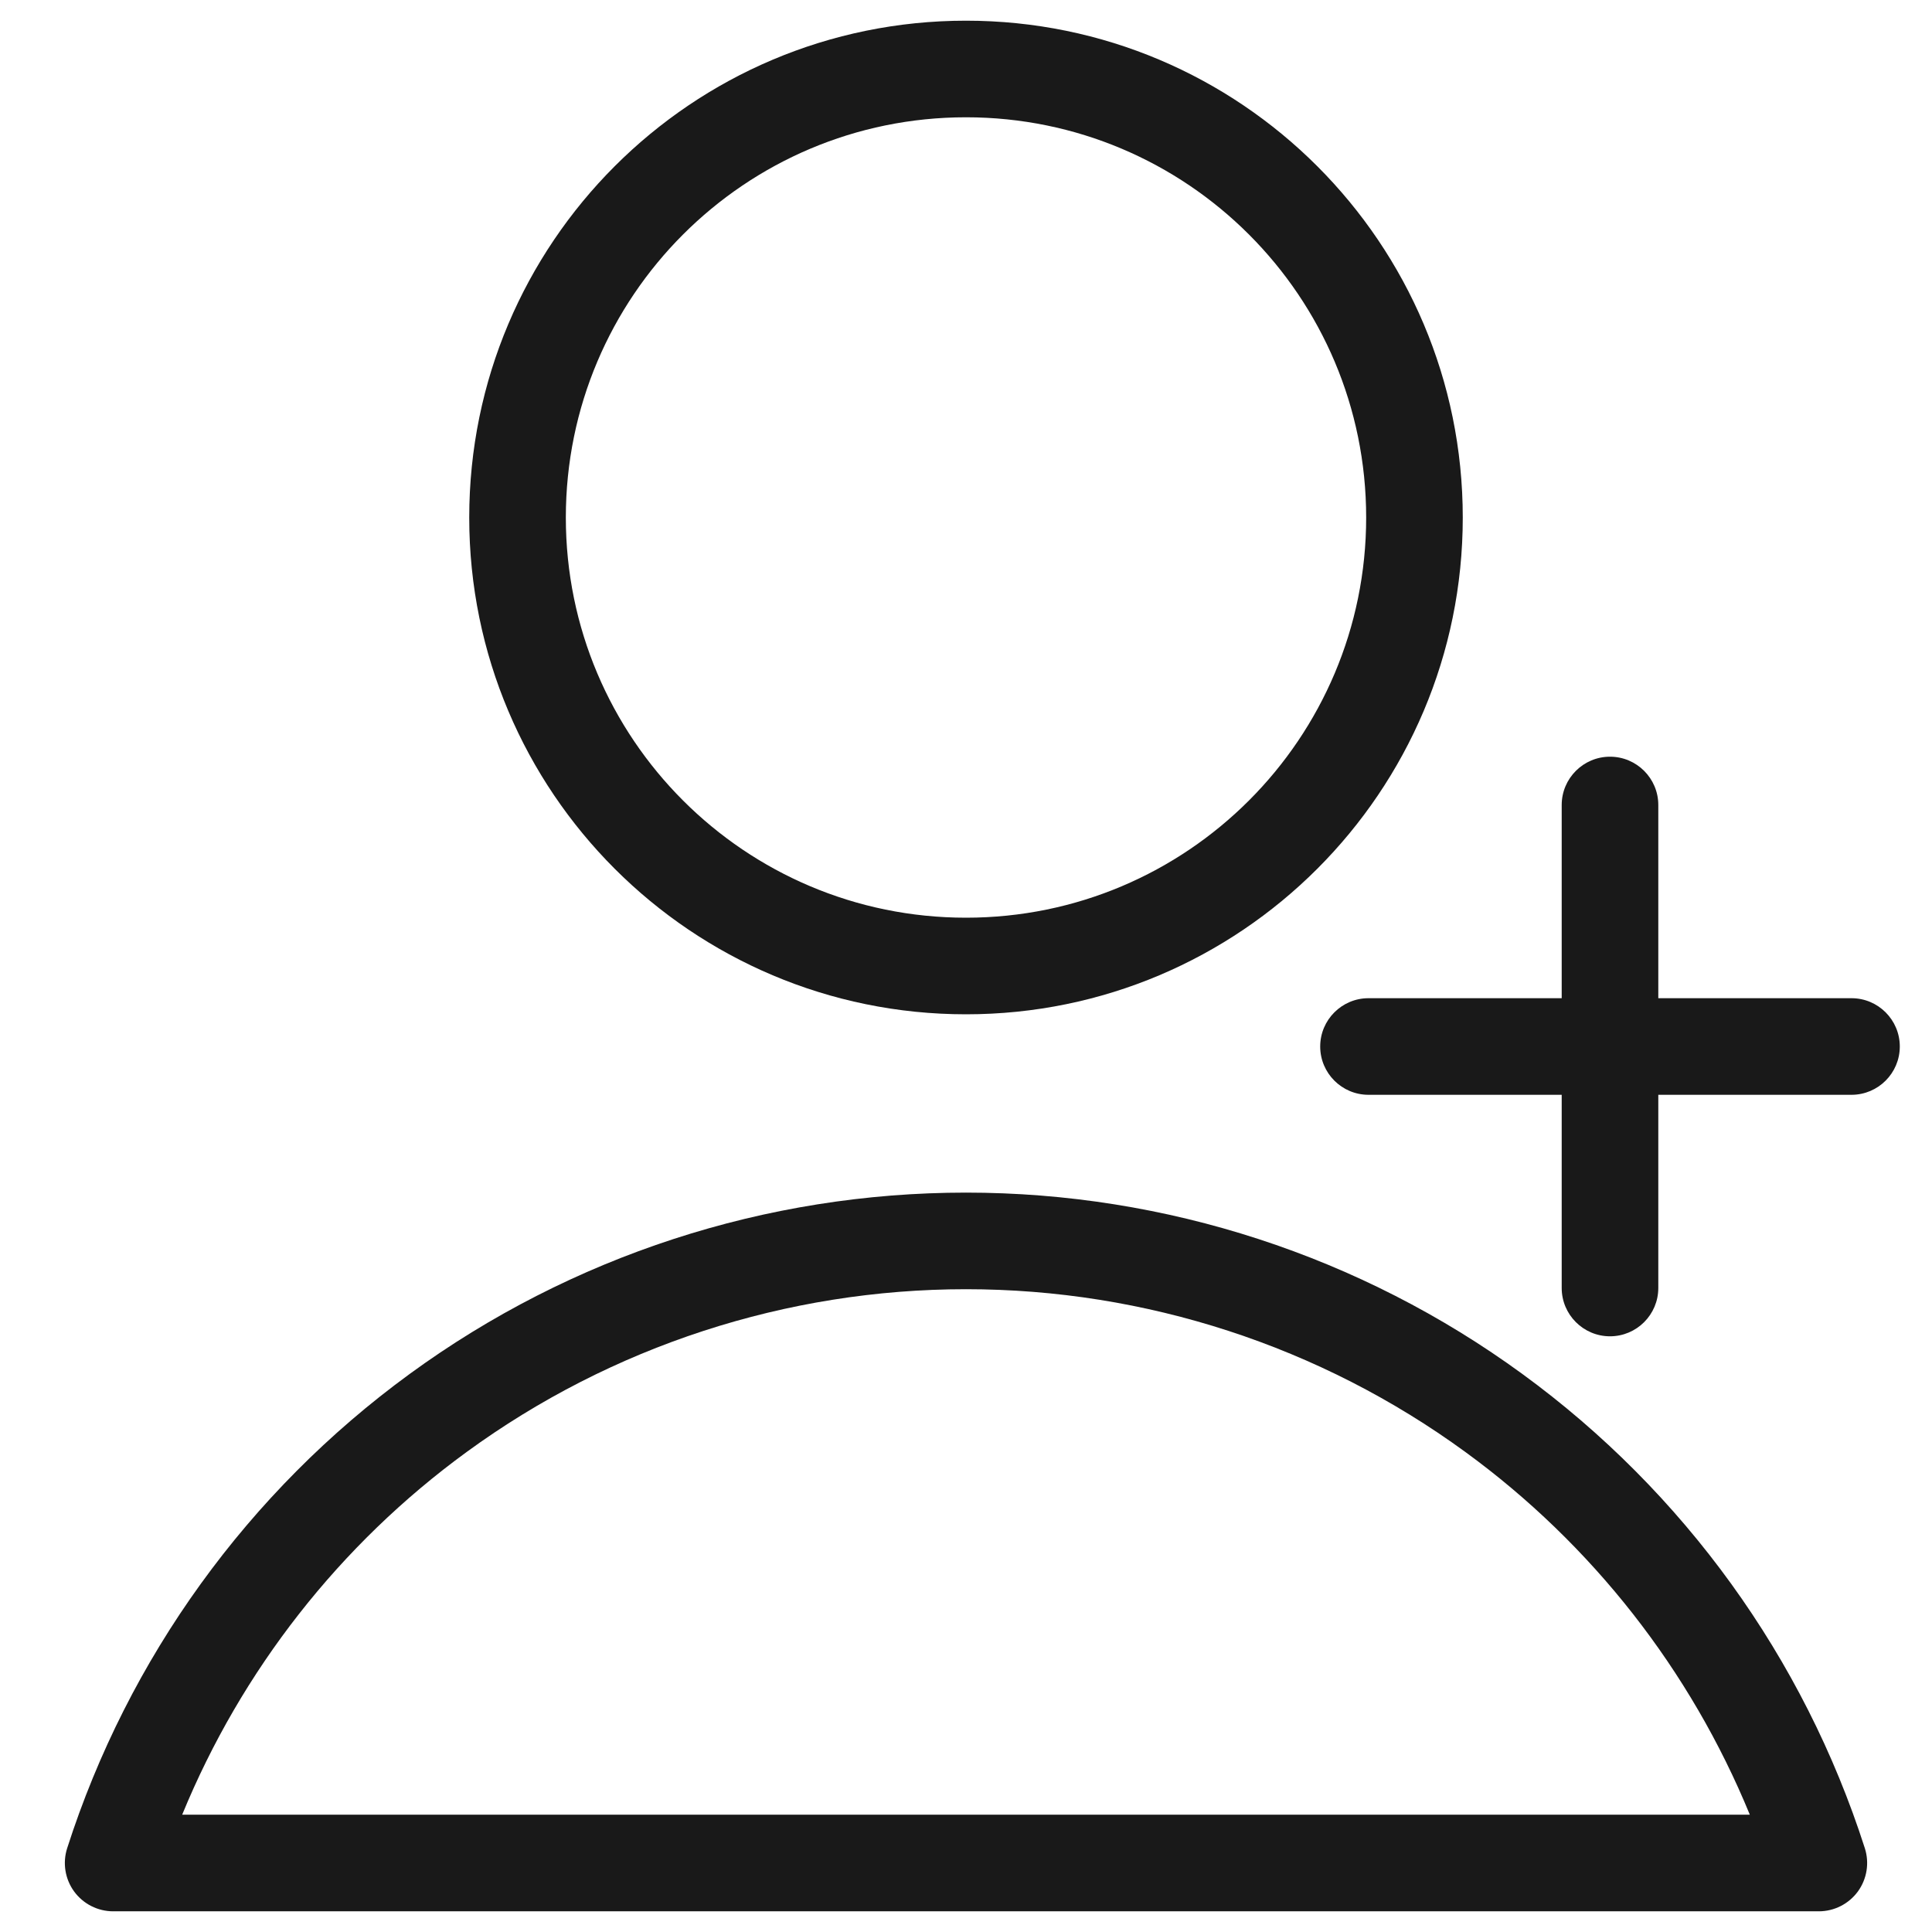 <svg width="24" height="24" viewBox="0 0 24 24" fill="none" xmlns="http://www.w3.org/2000/svg">
<g clip-path="url(#clip0_141_1476)">
<path fill-rule="evenodd" clip-rule="evenodd" d="M12 1.457C9.254 1.457 7.029 3.683 7.029 6.429C7.029 9.174 9.254 11.4 12 11.4C14.746 11.4 16.971 9.174 16.971 6.429C16.971 3.683 14.746 1.457 12 1.457ZM5.829 6.429C5.829 3.02 8.592 0.257 12 0.257C15.408 0.257 18.171 3.02 18.171 6.429C18.171 9.837 15.408 12.6 12 12.6C8.592 12.6 5.829 9.837 5.829 6.429Z" fill="#191919"/>
<path fill-rule="evenodd" clip-rule="evenodd" d="M5.09 17.067C7.096 15.603 9.516 14.815 12 14.815C14.484 14.815 16.904 15.603 18.91 17.067C20.917 18.531 22.407 20.594 23.166 22.96C23.224 23.142 23.192 23.342 23.079 23.497C22.966 23.651 22.786 23.743 22.594 23.743H1.406C1.214 23.743 1.034 23.651 0.921 23.497C0.808 23.342 0.776 23.142 0.834 22.96C1.593 20.594 3.083 18.531 5.09 17.067ZM12 16.015C9.77 16.015 7.598 16.723 5.797 18.037C4.221 19.186 3 20.748 2.263 22.543H21.737C21 20.748 19.779 19.186 18.203 18.037C16.402 16.723 14.23 16.015 12 16.015Z" fill="#191919"/>
<path fill-rule="evenodd" clip-rule="evenodd" d="M20 9.4C20.331 9.4 20.6 9.669 20.6 10V16C20.6 16.331 20.331 16.6 20 16.6C19.669 16.6 19.4 16.331 19.4 16V10C19.4 9.669 19.669 9.4 20 9.4Z" fill="#191919"/>
<path fill-rule="evenodd" clip-rule="evenodd" d="M16.4 13C16.4 12.669 16.669 12.4 17 12.4H23C23.331 12.4 23.6 12.669 23.6 13C23.6 13.331 23.331 13.6 23 13.6H17C16.669 13.6 16.4 13.331 16.4 13Z" fill="#191919"/>
</g>
<defs>
<clipPath id="clip0_141_1476">
<rect width="24" height="24" fill="white"/>
</clipPath>
</defs>
</svg>

